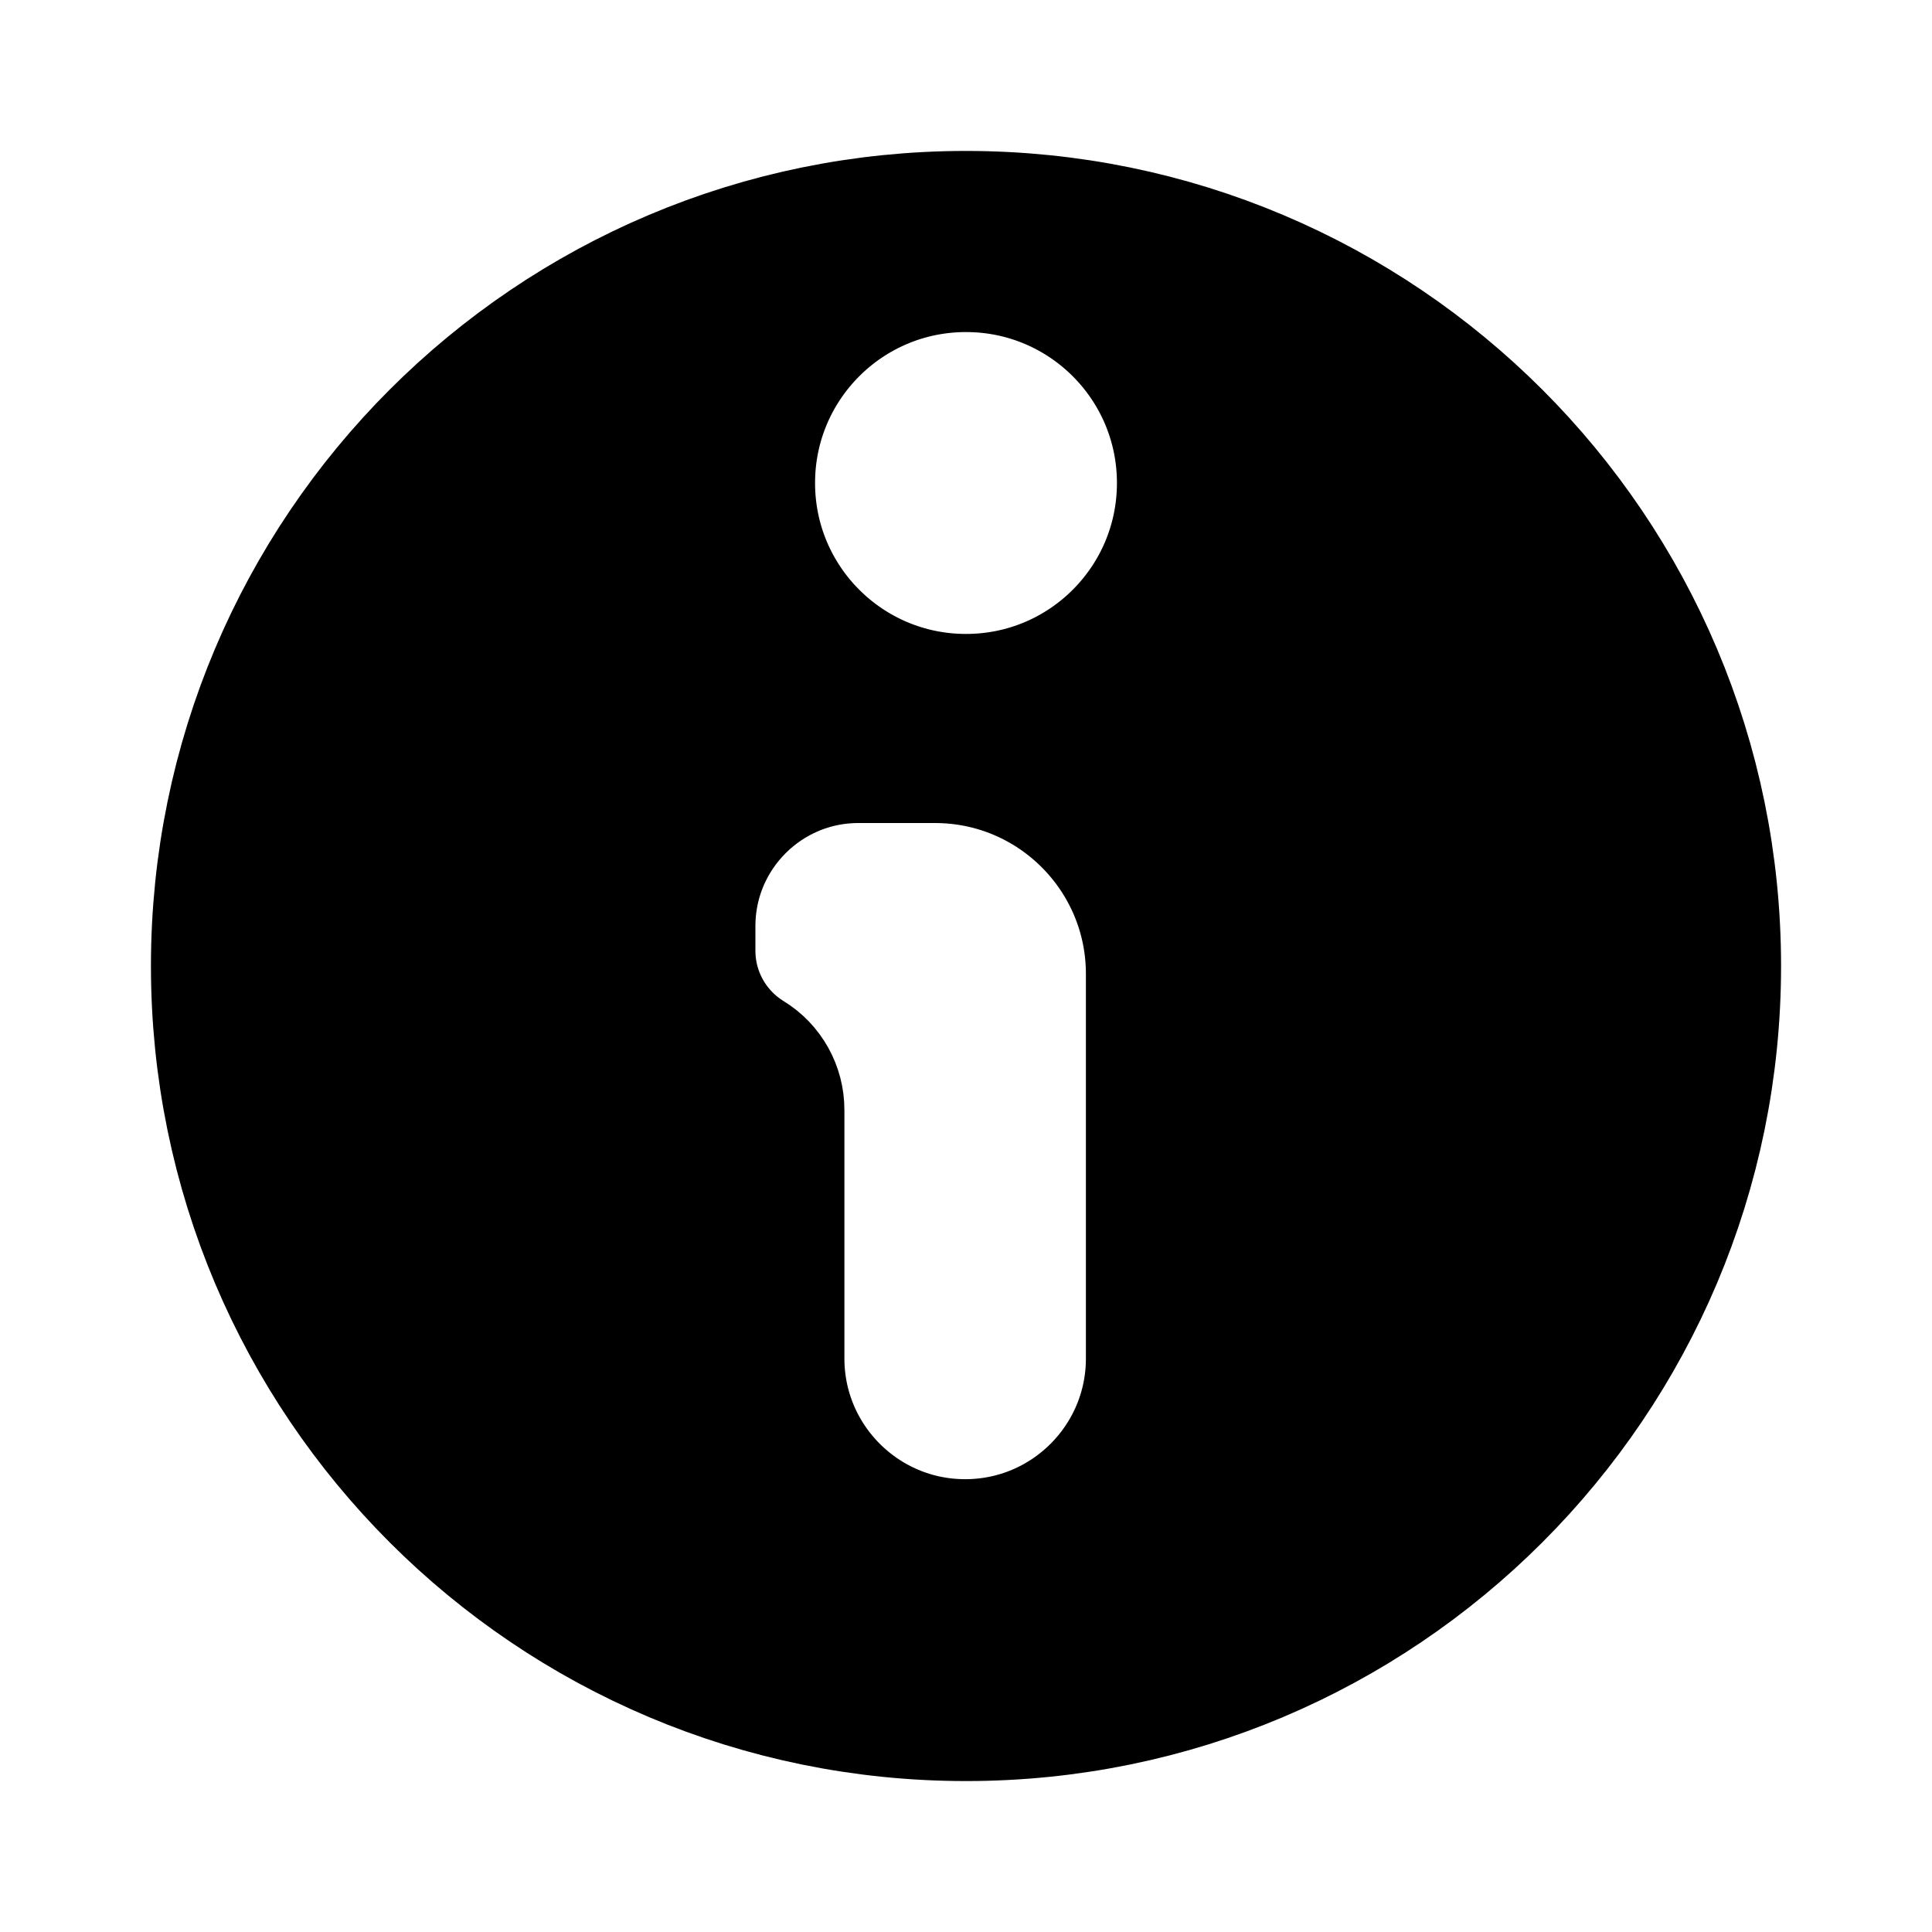 <svg width="16" height="16" viewBox="0 0 16 16" fill="none" xmlns="http://www.w3.org/2000/svg">
<g id="Interface/Xs/InfoFilled">
<g id="ToneAlpha1">
<path fill-rule="evenodd" clip-rule="evenodd" d="M14 8C14 11.314 11.314 14 8 14C4.686 14 2 11.314 2 8C2 4.686 4.686 2 8 2C11.314 2 14 4.686 14 8ZM6 4C6 2.895 6.895 2 8 2C9.105 2 10 2.895 10 4C10 5.105 9.105 6 8 6C6.895 6 6 5.105 6 4ZM9.743 11.25L9.743 8.066C9.743 6.962 8.848 6.066 7.743 6.066H7.109C6.224 6.066 5.506 6.784 5.506 7.67V7.874C5.506 8.304 5.729 8.703 6.096 8.929C6.188 8.985 6.243 9.085 6.243 9.192L6.243 11.25C6.243 12.216 7.027 13 7.993 13C8.96 13 9.743 12.216 9.743 11.25Z" fill="black"/>
<path d="M8 2C4.686 2 2 4.686 2 8C2 11.314 4.686 14 8 14C11.314 14 14 11.314 14 8C14 4.686 11.314 2 8 2ZM8 2C6.895 2 6 2.895 6 4C6 5.105 6.895 6 8 6C9.105 6 10 5.105 10 4C10 2.895 9.105 2 8 2ZM9.743 8.066L9.743 11.25C9.743 12.216 8.96 13 7.993 13C7.027 13 6.243 12.216 6.243 11.25L6.243 9.192C6.243 9.085 6.188 8.985 6.096 8.929C5.729 8.703 5.506 8.304 5.506 7.874V7.67C5.506 6.784 6.224 6.066 7.109 6.066H7.743C8.848 6.066 9.743 6.962 9.743 8.066Z" stroke="black" stroke-width="1.5"/>
</g>
</g>
</svg>
